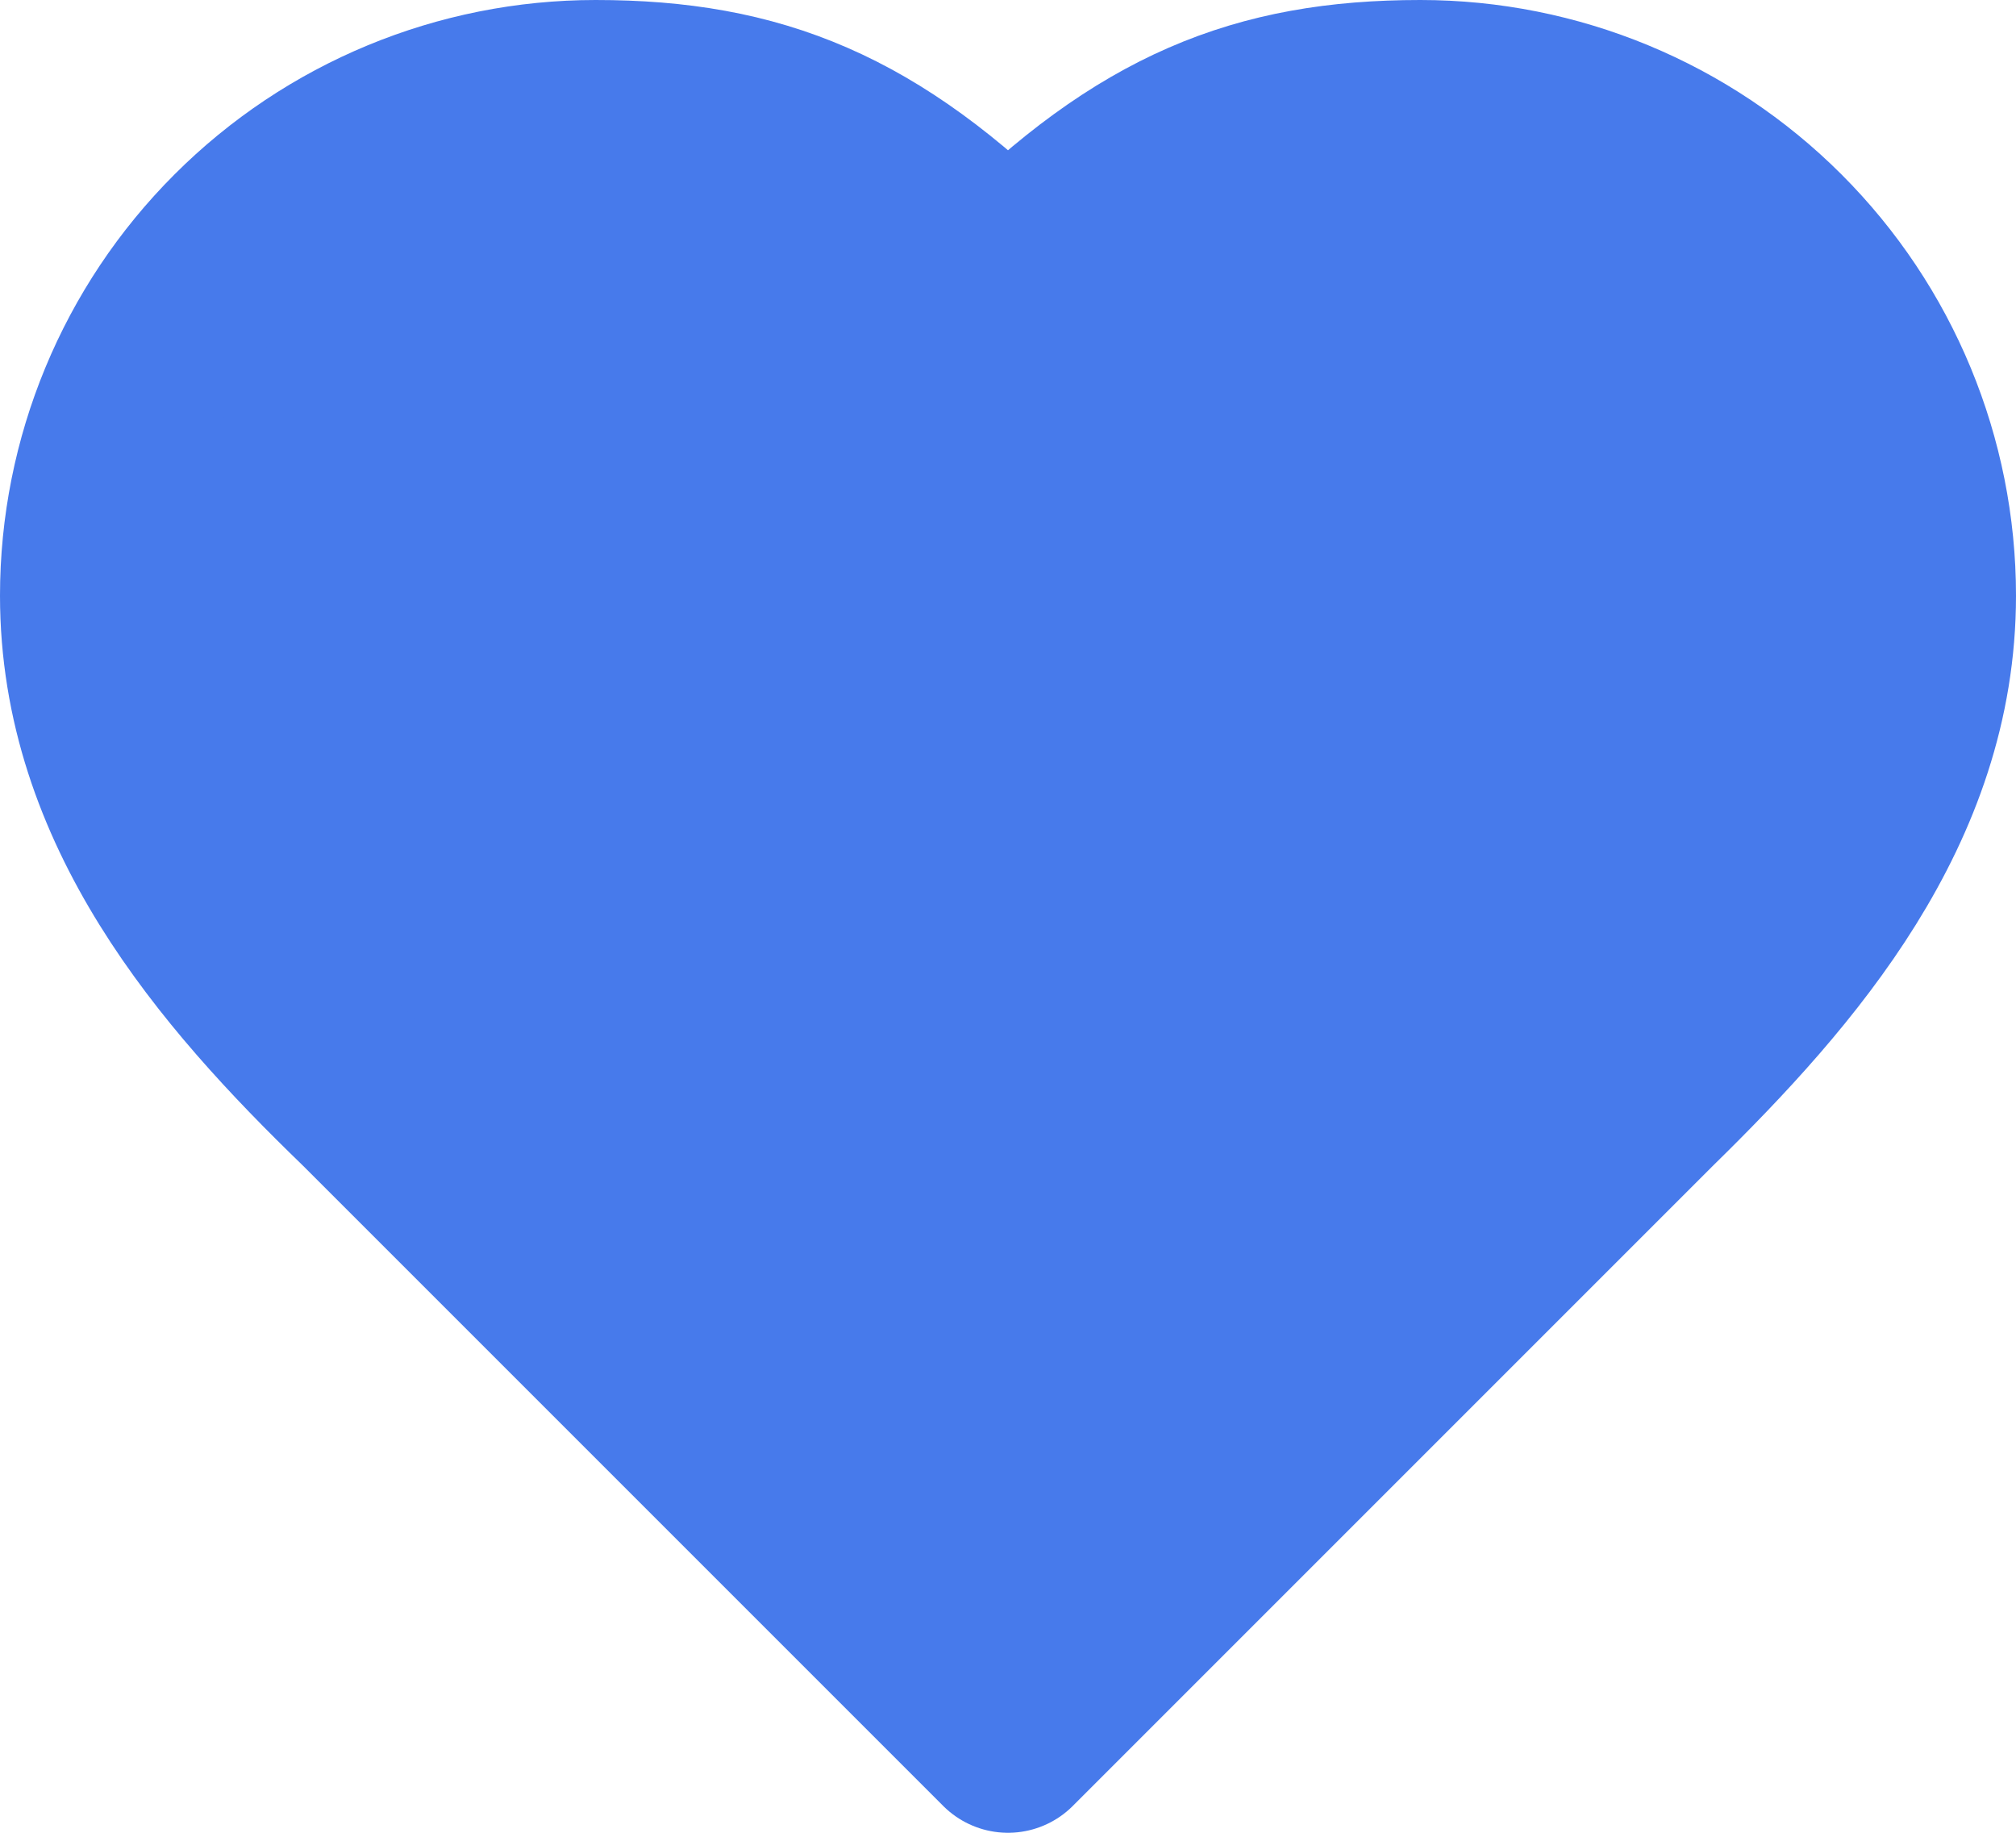 <svg width="22" height="20" viewBox="0 0 22 20" fill="#477AEB" xmlns="http://www.w3.org/2000/svg">
    <path d="M18 12C19.49 10.54 21 8.79 21 6.5C21 5.041 20.421 3.642 19.389 2.611C18.358 1.579 16.959 1 15.5 1C13.74 1 12.5 1.5 11 3C9.5 1.5 8.26 1 6.5 1C5.041 1 3.642 1.579 2.611 2.611C1.579 3.642 1 5.041 1 6.5C1 8.8 2.5 10.55 4 12L11 19L18 12Z"
          stroke="#477AEB"
          stroke-width="2"
          stroke-linecap="round"
          stroke-linejoin="round"
          fill="#477AEB"
    />
</svg>
